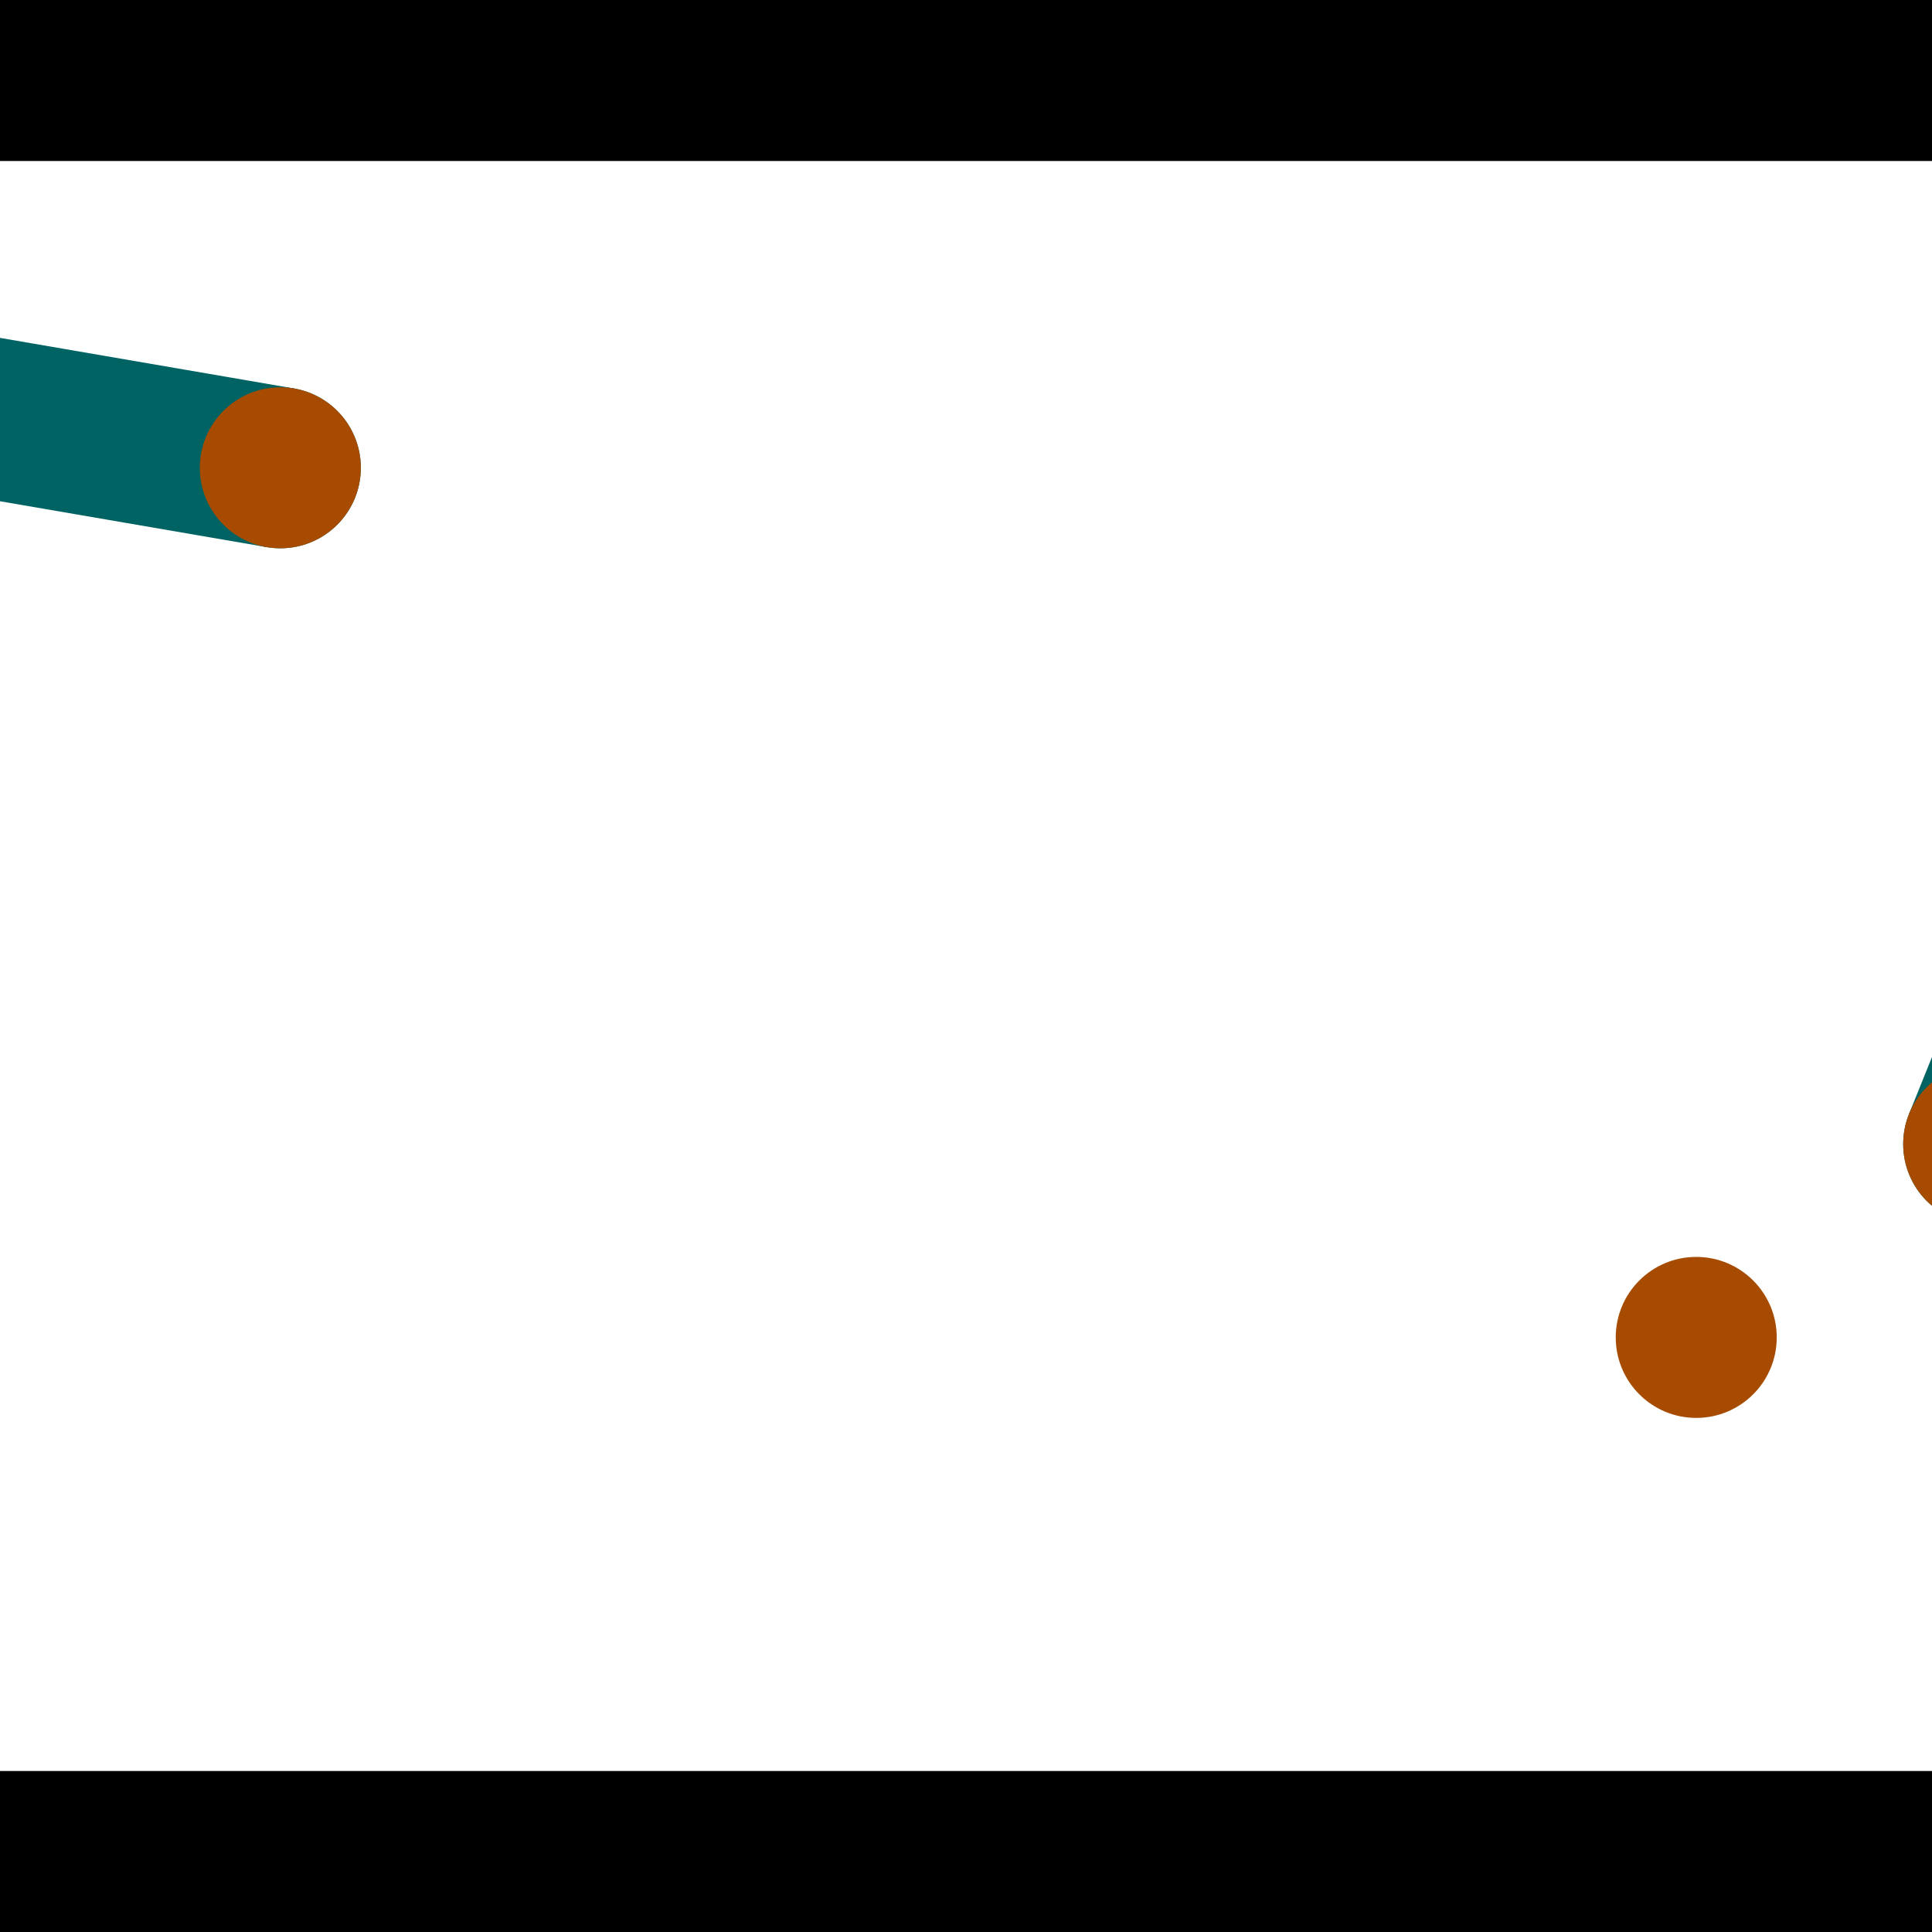 <?xml version="1.0" encoding="utf-8"?> <!-- Generator: Adobe Illustrator 13.0.0, SVG Export Plug-In . SVG Version: 6.00 Build 14948)  --> <svg version="1.2" baseProfile="tiny" id="Layer_1" xmlns="http://www.w3.org/2000/svg" xmlns:xlink="http://www.w3.org/1999/xlink" x="0px" y="0px" width="512px" height="512px" viewBox="0 0 512 512" xml:space="preserve">
<rect x="0" y="0" width="512" height="512" fill="#333333" stroke="none"/>
<polygon points="0,0 512,0 512,512 0,512" style="fill:#ffffff; stroke:#000000;stroke-width:0"/>
<polygon points="-141.904,108.425 -134.67,66.376 77.907,102.945 70.674,144.994" style="fill:#006363; stroke:#000000;stroke-width:0"/>
<circle fill="#006363" stroke="#006363" stroke-width="0" cx="-138.287" cy="87.4" r="21.333"/>
<circle fill="#006363" stroke="#006363" stroke-width="0" cx="74.291" cy="123.97" r="21.333"/>
<polygon points="545.486,311.166 505.912,295.218 586.228,95.905 625.803,111.852" style="fill:#006363; stroke:#000000;stroke-width:0"/>
<circle fill="#006363" stroke="#006363" stroke-width="0" cx="525.699" cy="303.192" r="21.333"/>
<circle fill="#006363" stroke="#006363" stroke-width="0" cx="606.016" cy="103.879" r="21.333"/>
<polygon points="1256,469.333 256,1469.33 -744,469.333" style="fill:#000000; stroke:#000000;stroke-width:0"/>
<polygon points="-744,42.667 256,-957.333 1256,42.667" style="fill:#000000; stroke:#000000;stroke-width:0"/>
<circle fill="#a64b00" stroke="#a64b00" stroke-width="0" cx="-138.287" cy="87.4" r="21.333"/>
<circle fill="#a64b00" stroke="#a64b00" stroke-width="0" cx="74.291" cy="123.97" r="21.333"/>
<circle fill="#a64b00" stroke="#a64b00" stroke-width="0" cx="525.699" cy="303.192" r="21.333"/>
<circle fill="#a64b00" stroke="#a64b00" stroke-width="0" cx="606.016" cy="103.879" r="21.333"/>
<circle fill="#a64b00" stroke="#a64b00" stroke-width="0" cx="449.521" cy="354.428" r="21.333"/>
</svg>
